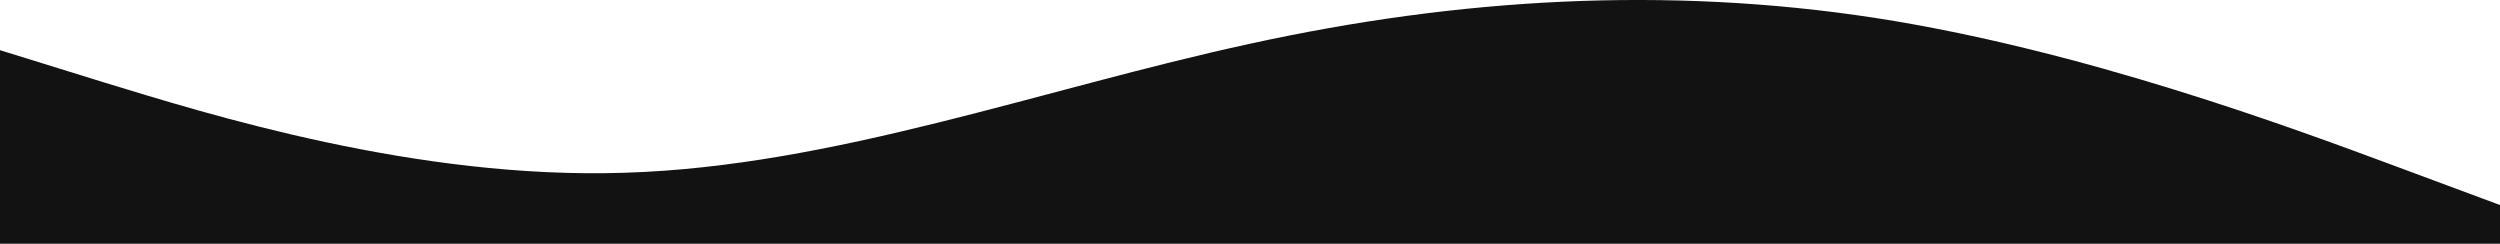 <?xml version="1.0" encoding="utf-8"?>
<!-- Generator: Adobe Illustrator 25.0.1, SVG Export Plug-In . SVG Version: 6.00 Build 0)  -->
<svg version="1.1" id="Calque_1" xmlns="http://www.w3.org/2000/svg" xmlns:xlink="http://www.w3.org/1999/xlink" x="0px" y="0px"
	 viewBox="0 0 1440 140.4" style="enable-background:new 0 0 1440 140.4;" xml:space="preserve">
<style type="text/css">
	.st0{fill:#121212;}
</style>
<path class="st0" d="M0,28.9l60,18.6c60,18.3,180,56,300,52c120-3.7,240-48.3,360-74.3C840-1.1,960-8.1,1080,10.3
	c120,18.6,240,63.2,300,85.5l60,22.3v22.3h-60c-60,0-180,0-300,0s-240,0-360,0s-240,0-360,0s-240,0-300,0H0V28.9z"/>
</svg>
